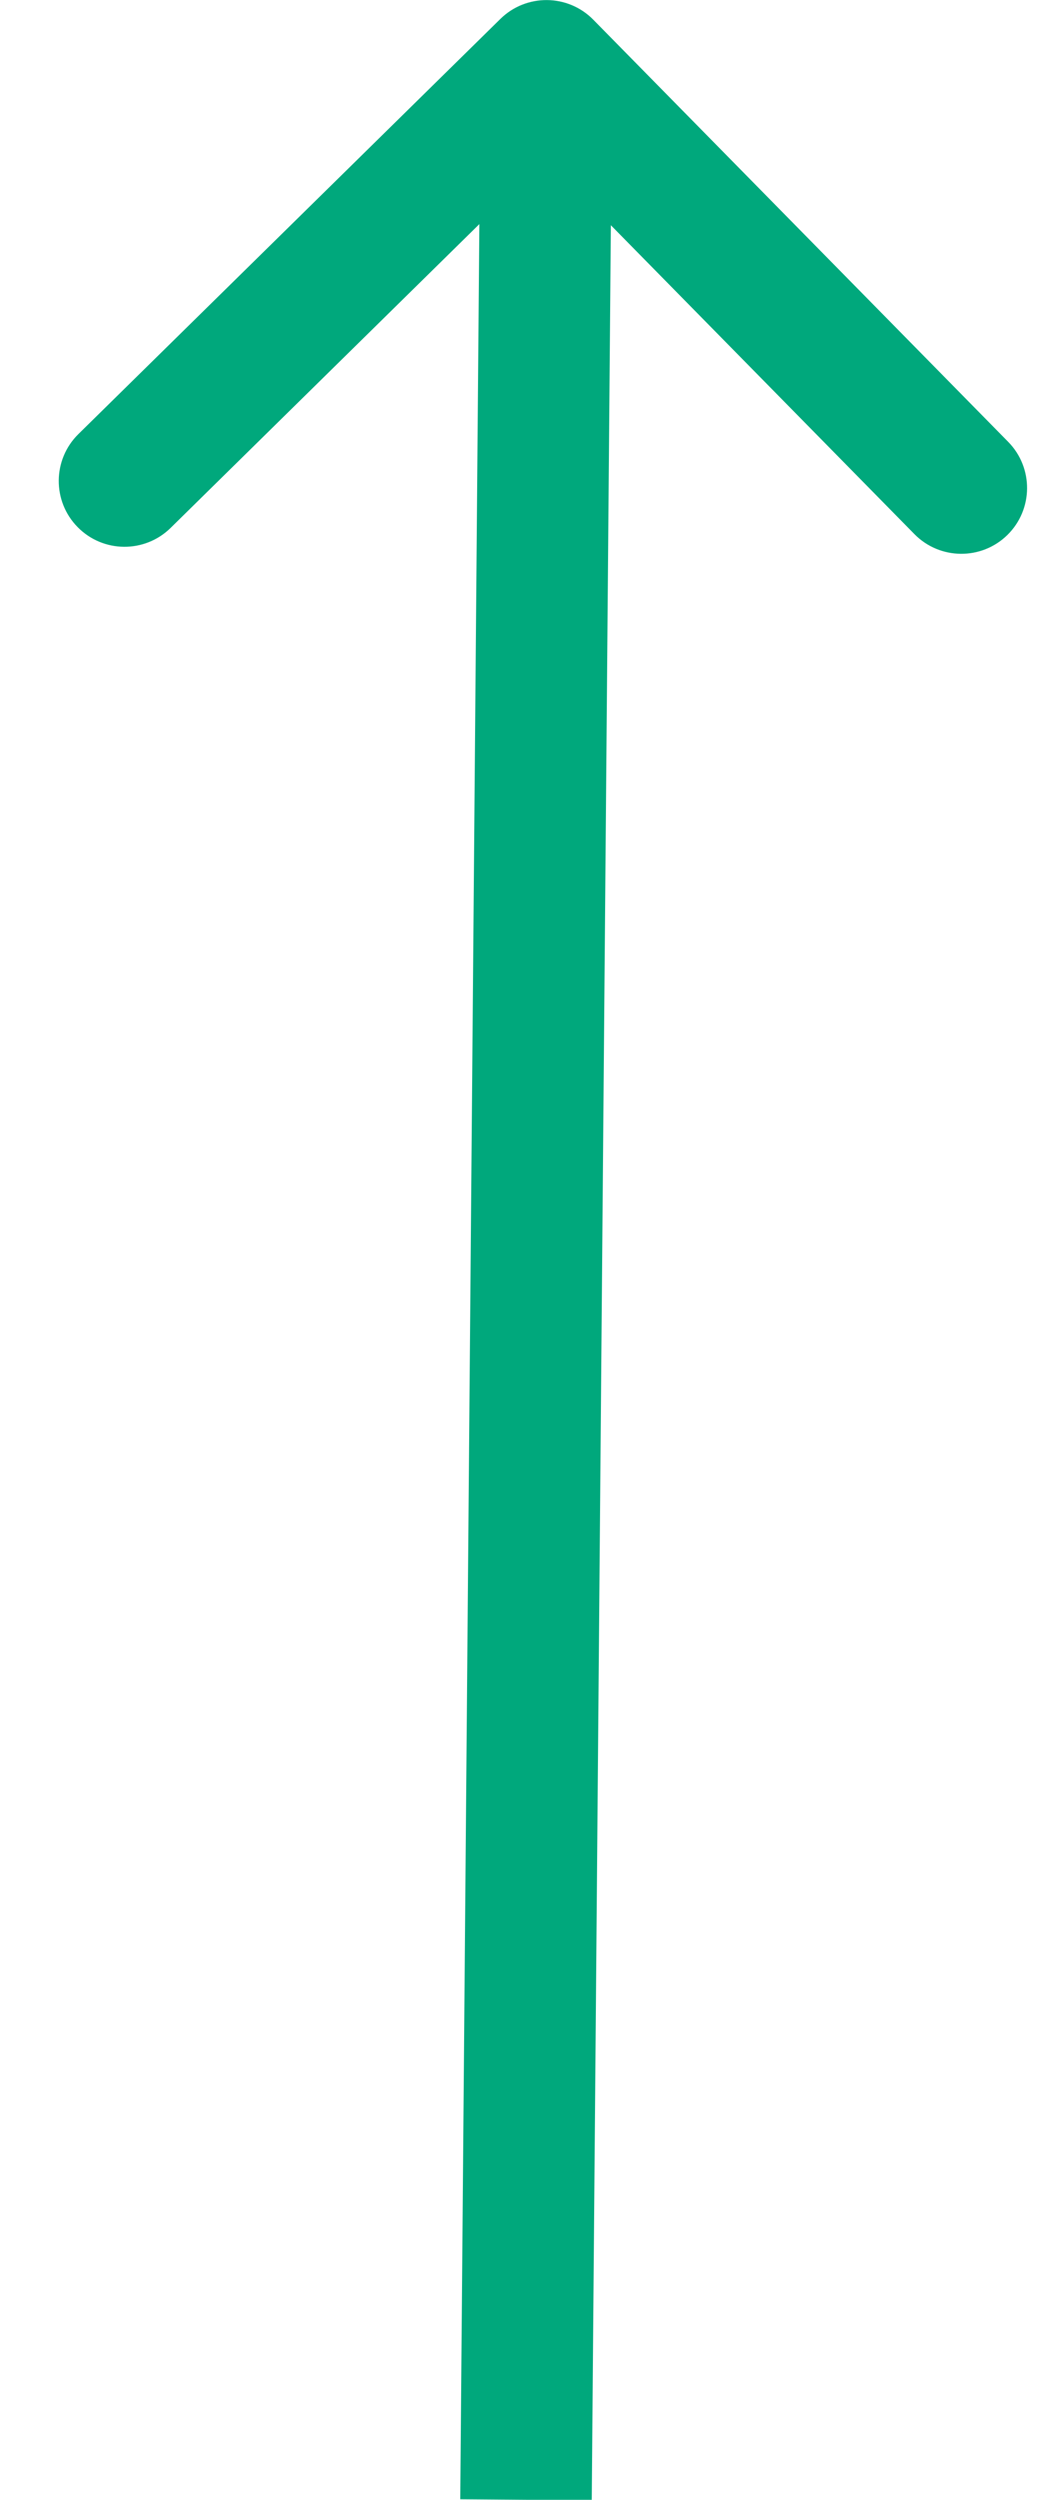 <svg width="16" height="38" viewBox="0 0 16 38" fill="none" xmlns="http://www.w3.org/2000/svg">
<path d="M9.024 0.3C8.637 -0.094 8.003 -0.099 7.61 0.288L1.192 6.599C0.799 6.986 0.793 7.619 1.181 8.013C1.568 8.407 2.201 8.412 2.595 8.025L8.299 2.415L13.908 8.12C14.295 8.513 14.928 8.519 15.322 8.132C15.716 7.744 15.721 7.111 15.334 6.717L9.024 0.3ZM9 38.008L9.311 1.01L7.311 0.993L7 37.992L9 38.008Z" fill="#00A87C"/>
</svg>
